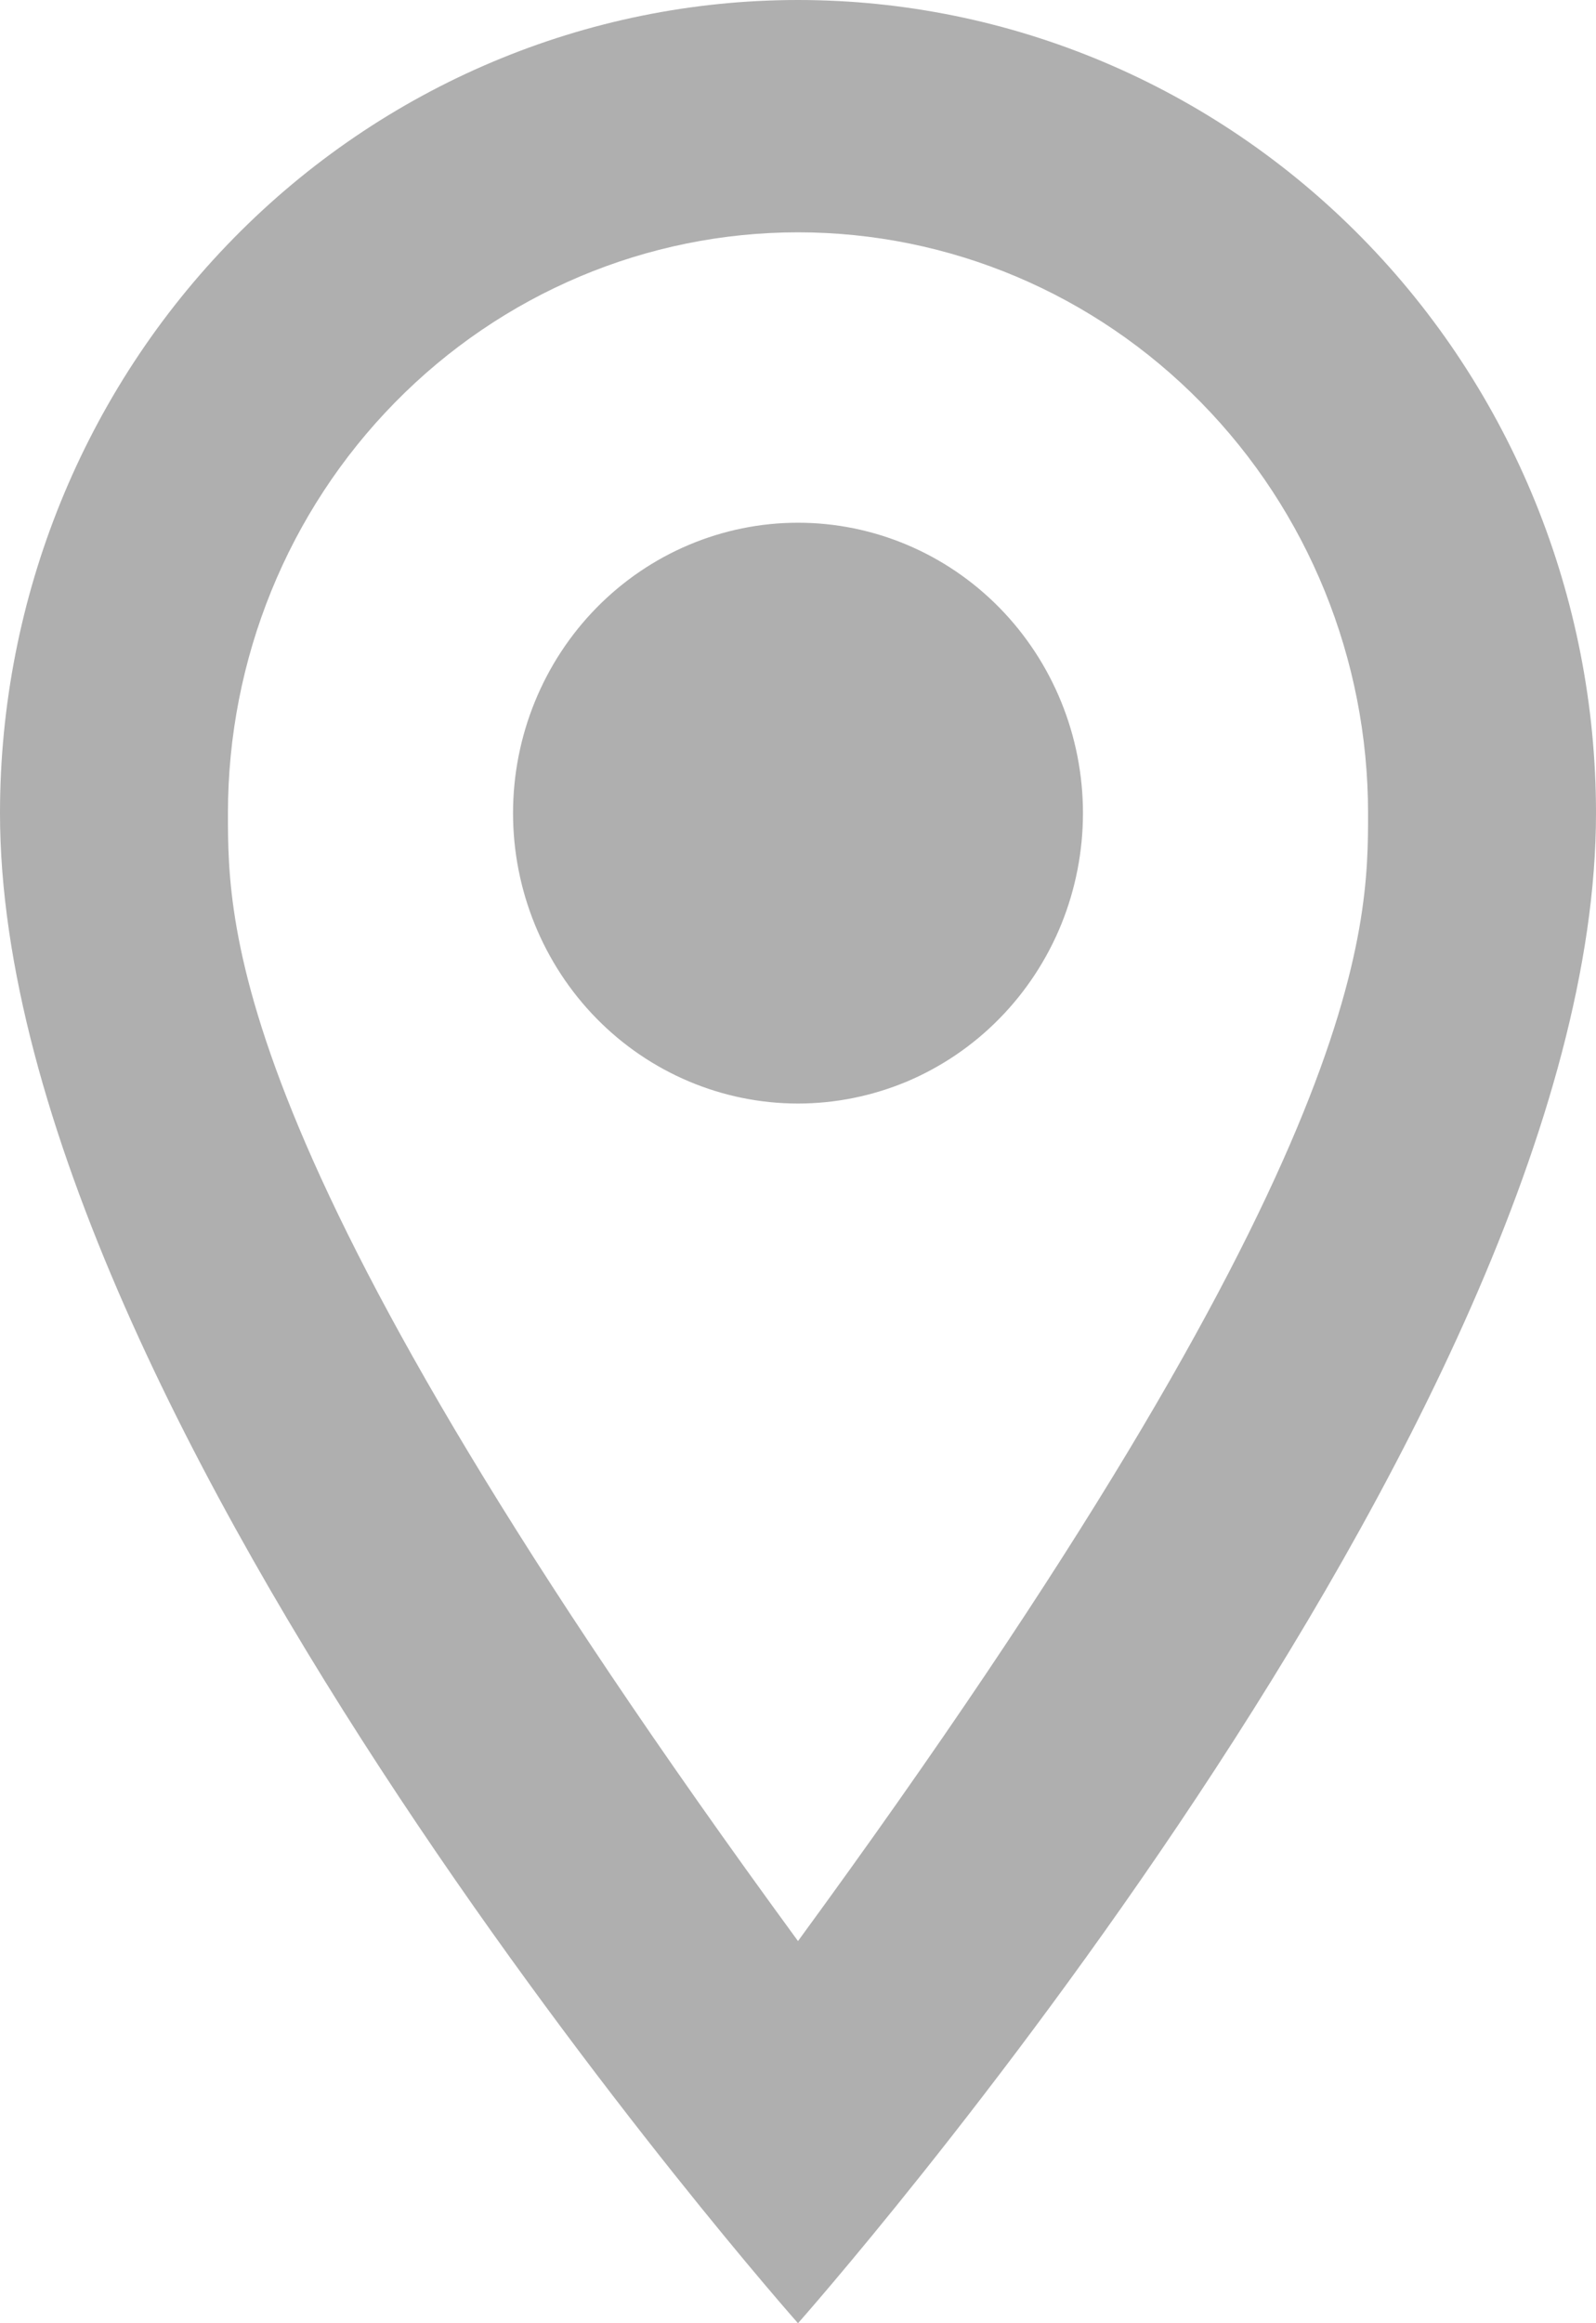 <svg width="11" height="16" viewBox="0 0 11 16" fill="none" xmlns="http://www.w3.org/2000/svg">
<path d="M5.5 3.6C6.021 3.6 6.521 3.811 6.889 4.186C7.257 4.561 7.464 5.07 7.464 5.6C7.464 5.863 7.413 6.123 7.315 6.365C7.216 6.608 7.071 6.829 6.889 7.014C6.707 7.2 6.49 7.347 6.252 7.448C6.013 7.548 5.758 7.6 5.5 7.6C4.979 7.6 4.479 7.389 4.111 7.014C3.743 6.639 3.536 6.13 3.536 5.6C3.536 5.07 3.743 4.561 4.111 4.186C4.479 3.811 4.979 3.6 5.5 3.6ZM5.5 0C6.959 0 8.358 0.59 9.389 1.64C10.421 2.69 11 4.115 11 5.6C11 9.8 5.5 16 5.5 16C5.5 16 0 9.8 0 5.6C0 4.115 0.579 2.69 1.611 1.64C2.642 0.59 4.041 0 5.5 0V0ZM5.5 1.6C4.458 1.6 3.459 2.021 2.722 2.772C1.985 3.522 1.571 4.539 1.571 5.6C1.571 6.4 1.571 8 5.5 13.368C9.429 8 9.429 6.4 9.429 5.6C9.429 4.539 9.015 3.522 8.278 2.772C7.541 2.021 6.542 1.6 5.5 1.6V1.6Z" fill="#AFAFAF"/>
</svg>
